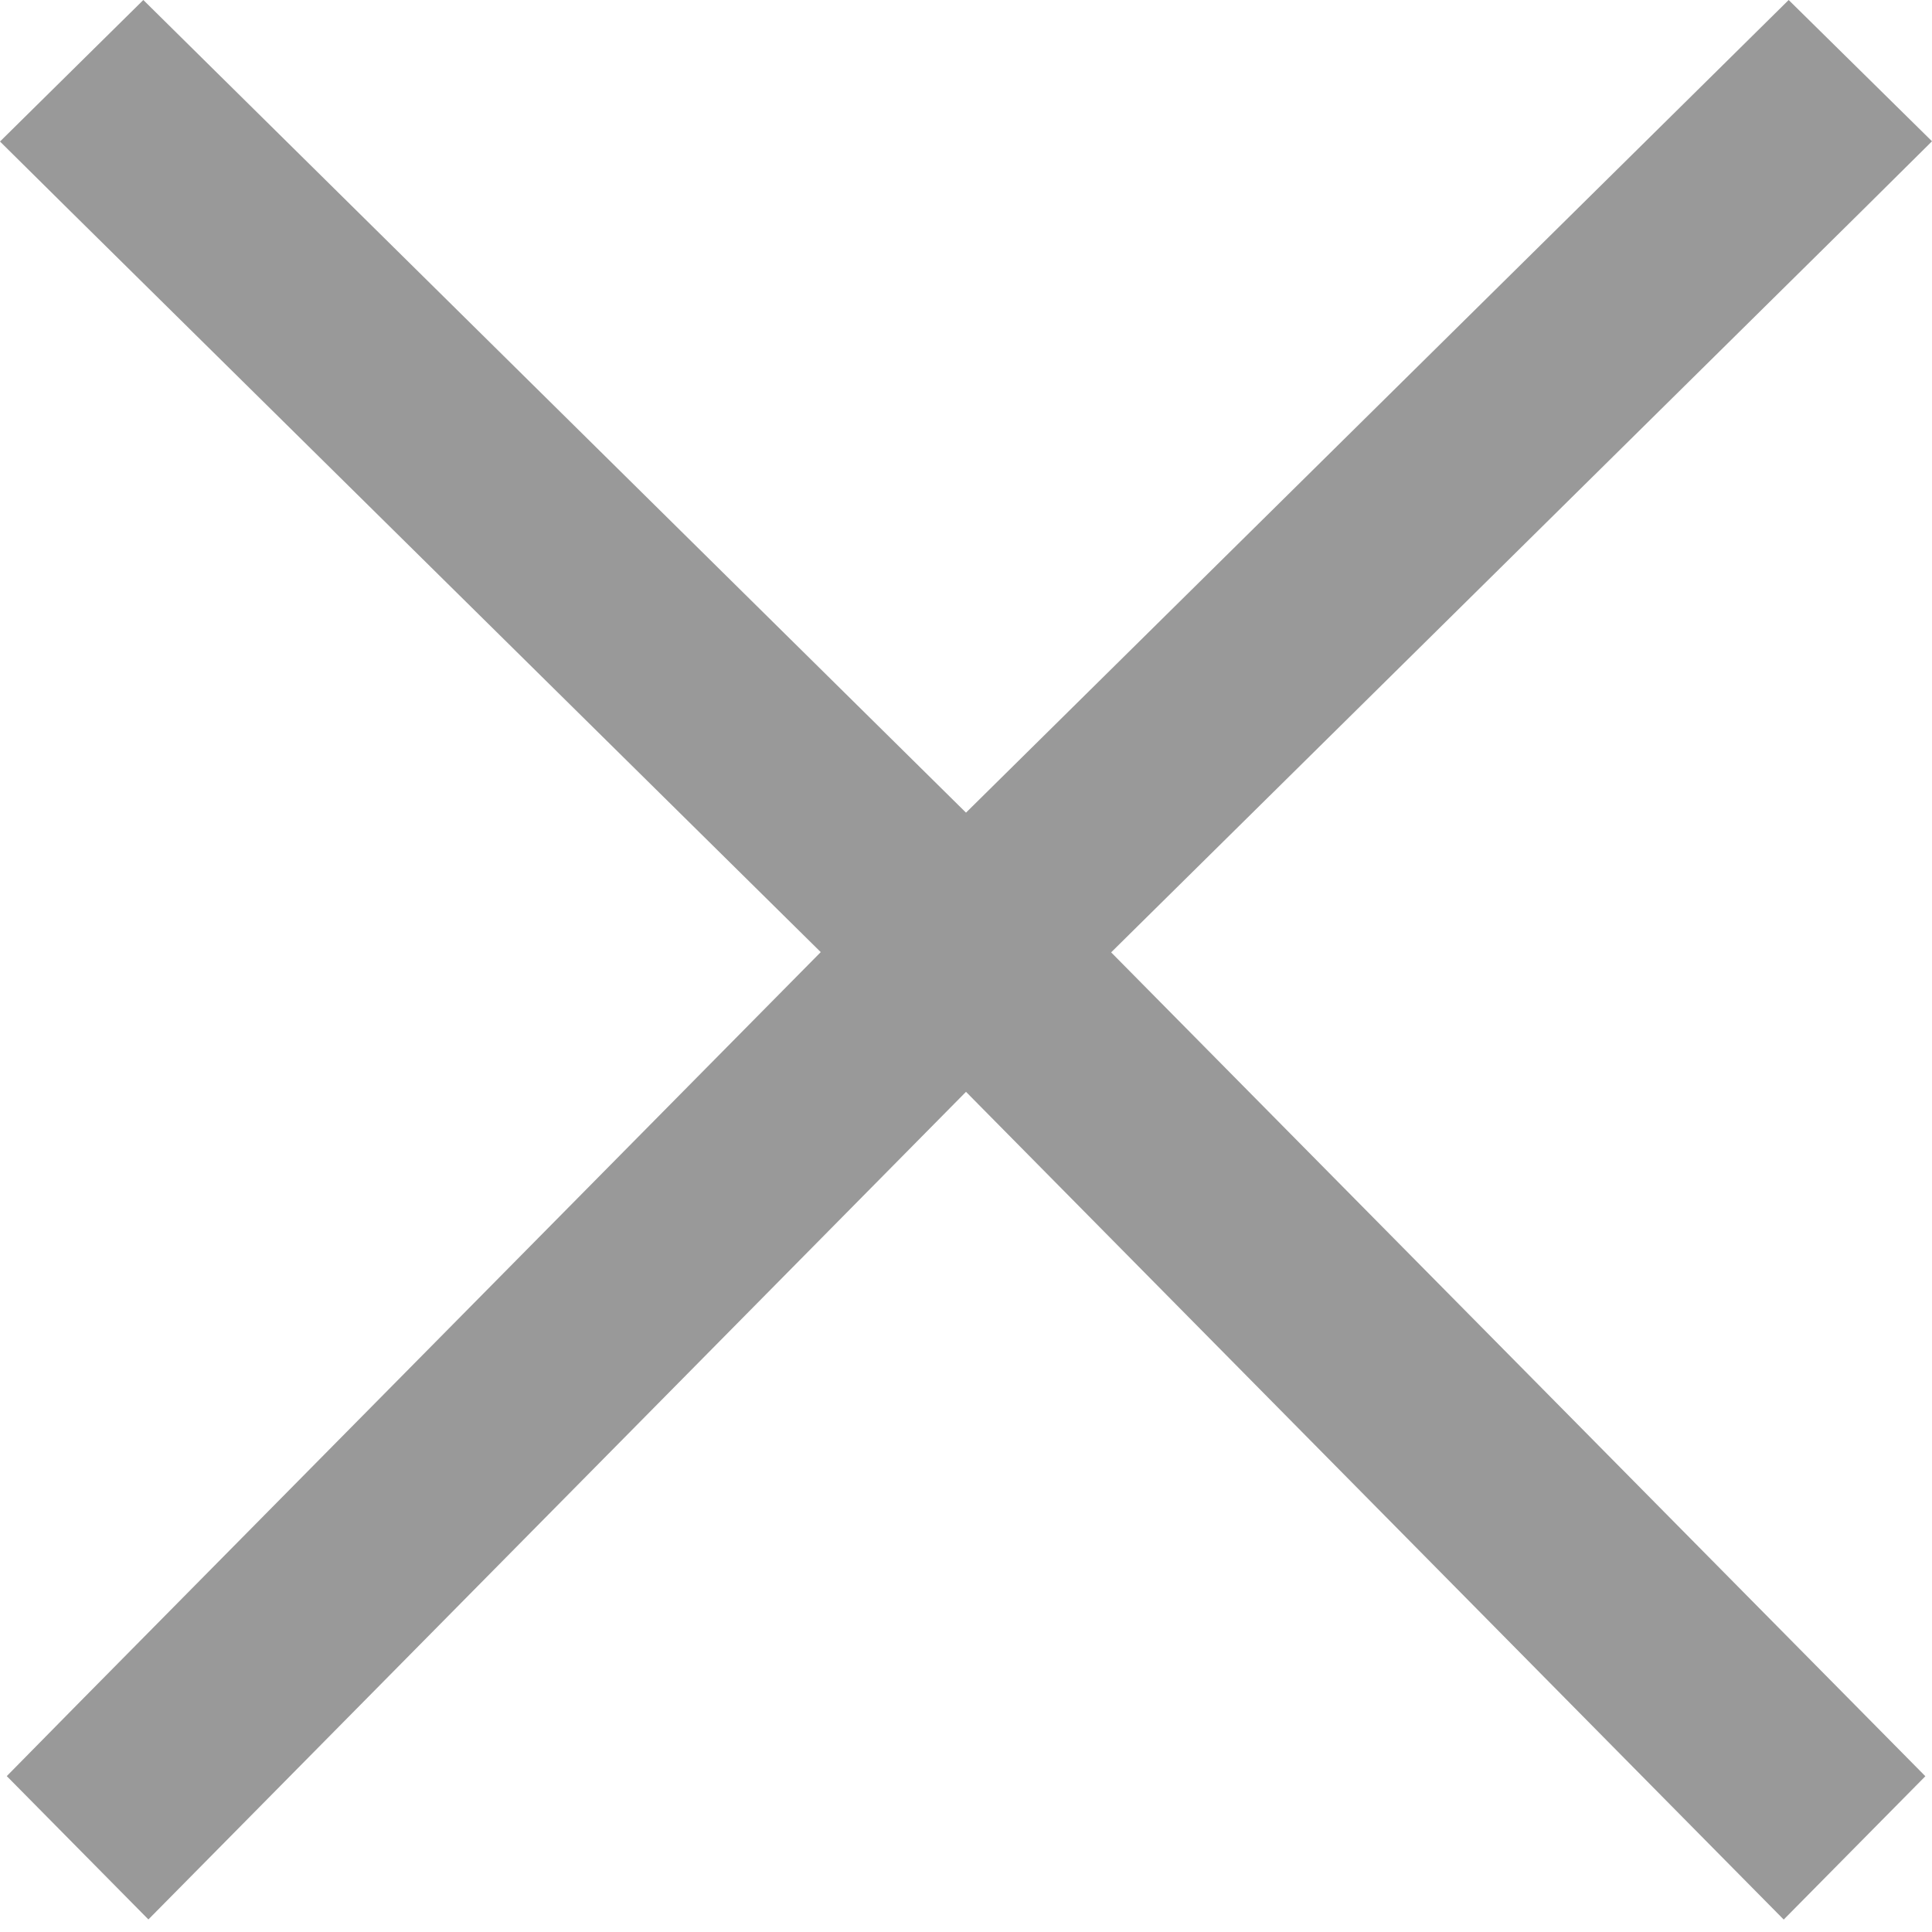 <svg viewBox="0 0 16 16" version="1.1"
  xmlns="http://www.w3.org/2000/svg">
  <path d="M8 6.73L1.78.586 1.187 0 0 1.172l.593.587 6.204 6.126-6.156 6.23-.585.594 1.173 1.187.586-.593L8 9.042l6.186 6.262.586.593 1.173-1.187-.586-.593-6.157-6.23 6.204-6.128L16 1.17 14.813 0l-.593.586L8 6.73z" fill="#999999" fill-rule="evenodd"/>
</svg>
